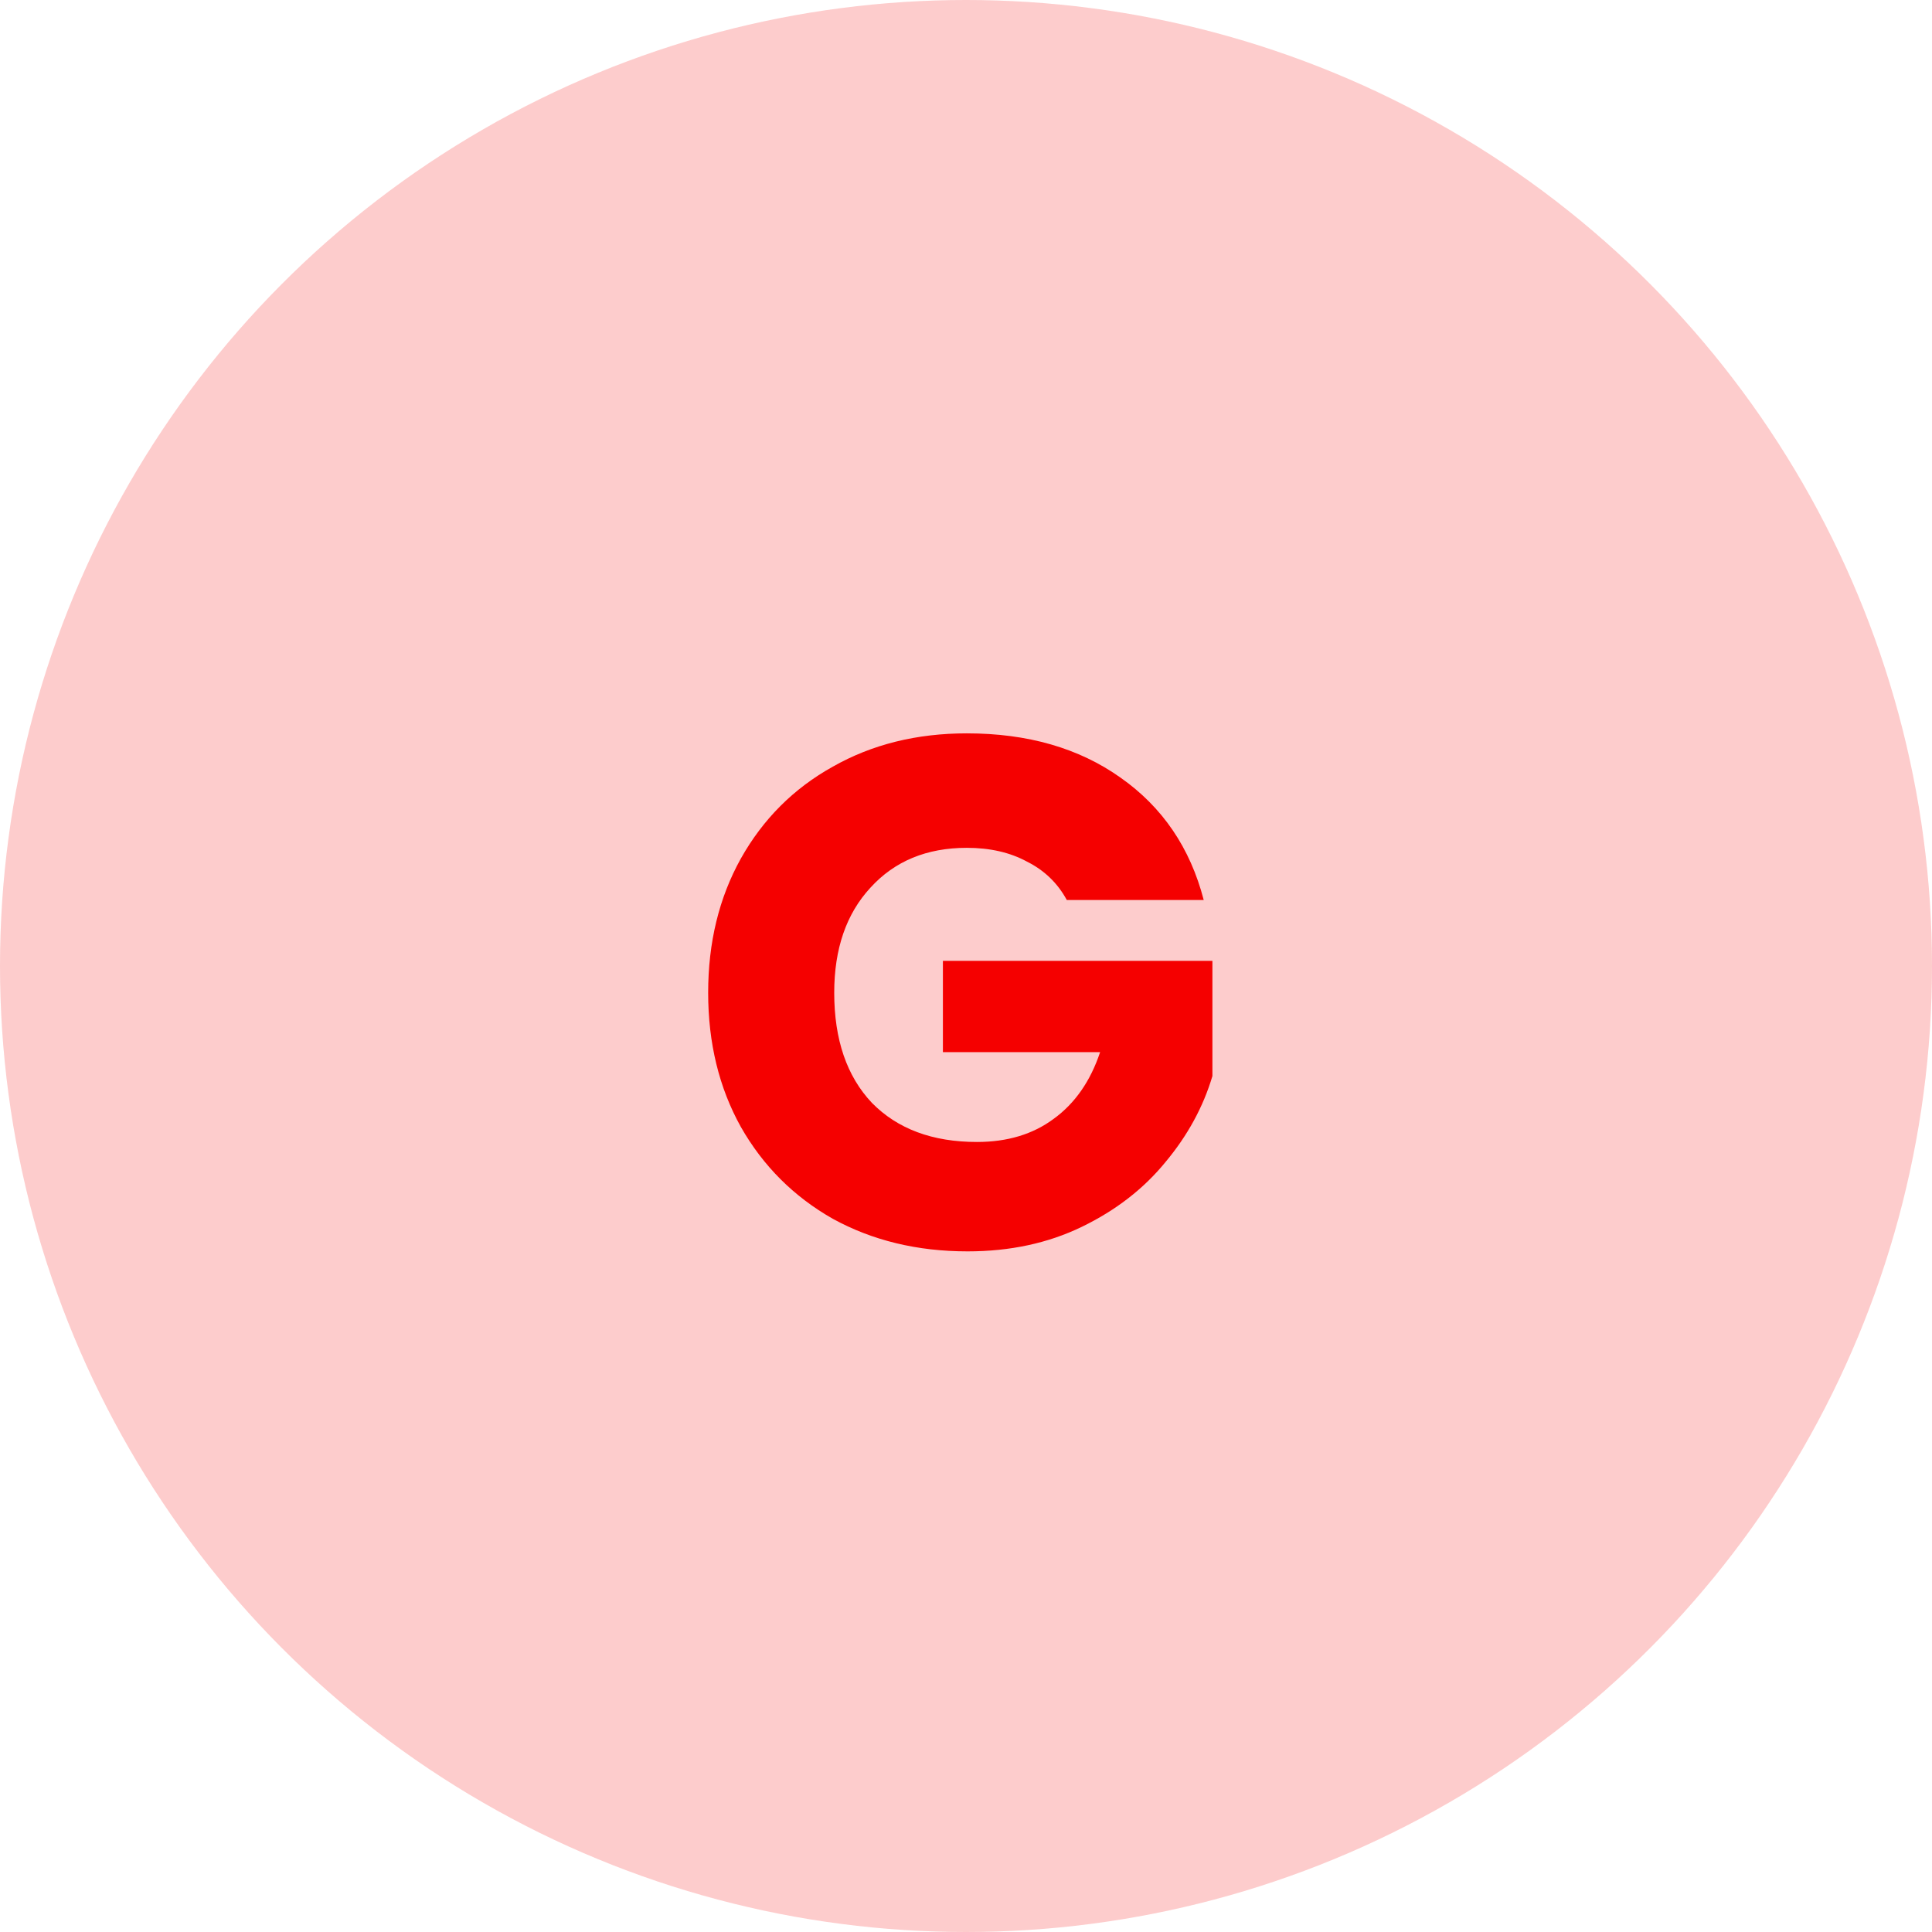 <svg xmlns="http://www.w3.org/2000/svg" width="48" height="48" viewBox="0 0 48 48" fill="none">
<circle opacity="0.2" cx="24" cy="24" r="24" fill="#F50000"/>
<path d="M26.504 22.36C26.276 21.94 25.946 21.622 25.514 21.406C25.094 21.178 24.596 21.064 24.02 21.064C23.024 21.064 22.226 21.394 21.626 22.054C21.026 22.702 20.726 23.572 20.726 24.664C20.726 25.828 21.038 26.74 21.662 27.4C22.298 28.048 23.168 28.372 24.272 28.372C25.028 28.372 25.664 28.18 26.18 27.796C26.708 27.412 27.092 26.86 27.332 26.14H23.426V23.872H30.122V26.734C29.894 27.502 29.504 28.216 28.952 28.876C28.412 29.536 27.722 30.07 26.882 30.478C26.042 30.886 25.094 31.09 24.038 31.09C22.79 31.09 21.674 30.82 20.69 30.28C19.718 29.728 18.956 28.966 18.404 27.994C17.864 27.022 17.594 25.912 17.594 24.664C17.594 23.416 17.864 22.306 18.404 21.334C18.956 20.35 19.718 19.588 20.69 19.048C21.662 18.496 22.772 18.22 24.02 18.22C25.532 18.22 26.804 18.586 27.836 19.318C28.88 20.05 29.57 21.064 29.906 22.36H26.504Z" fill="#F50000"/>
</svg>
